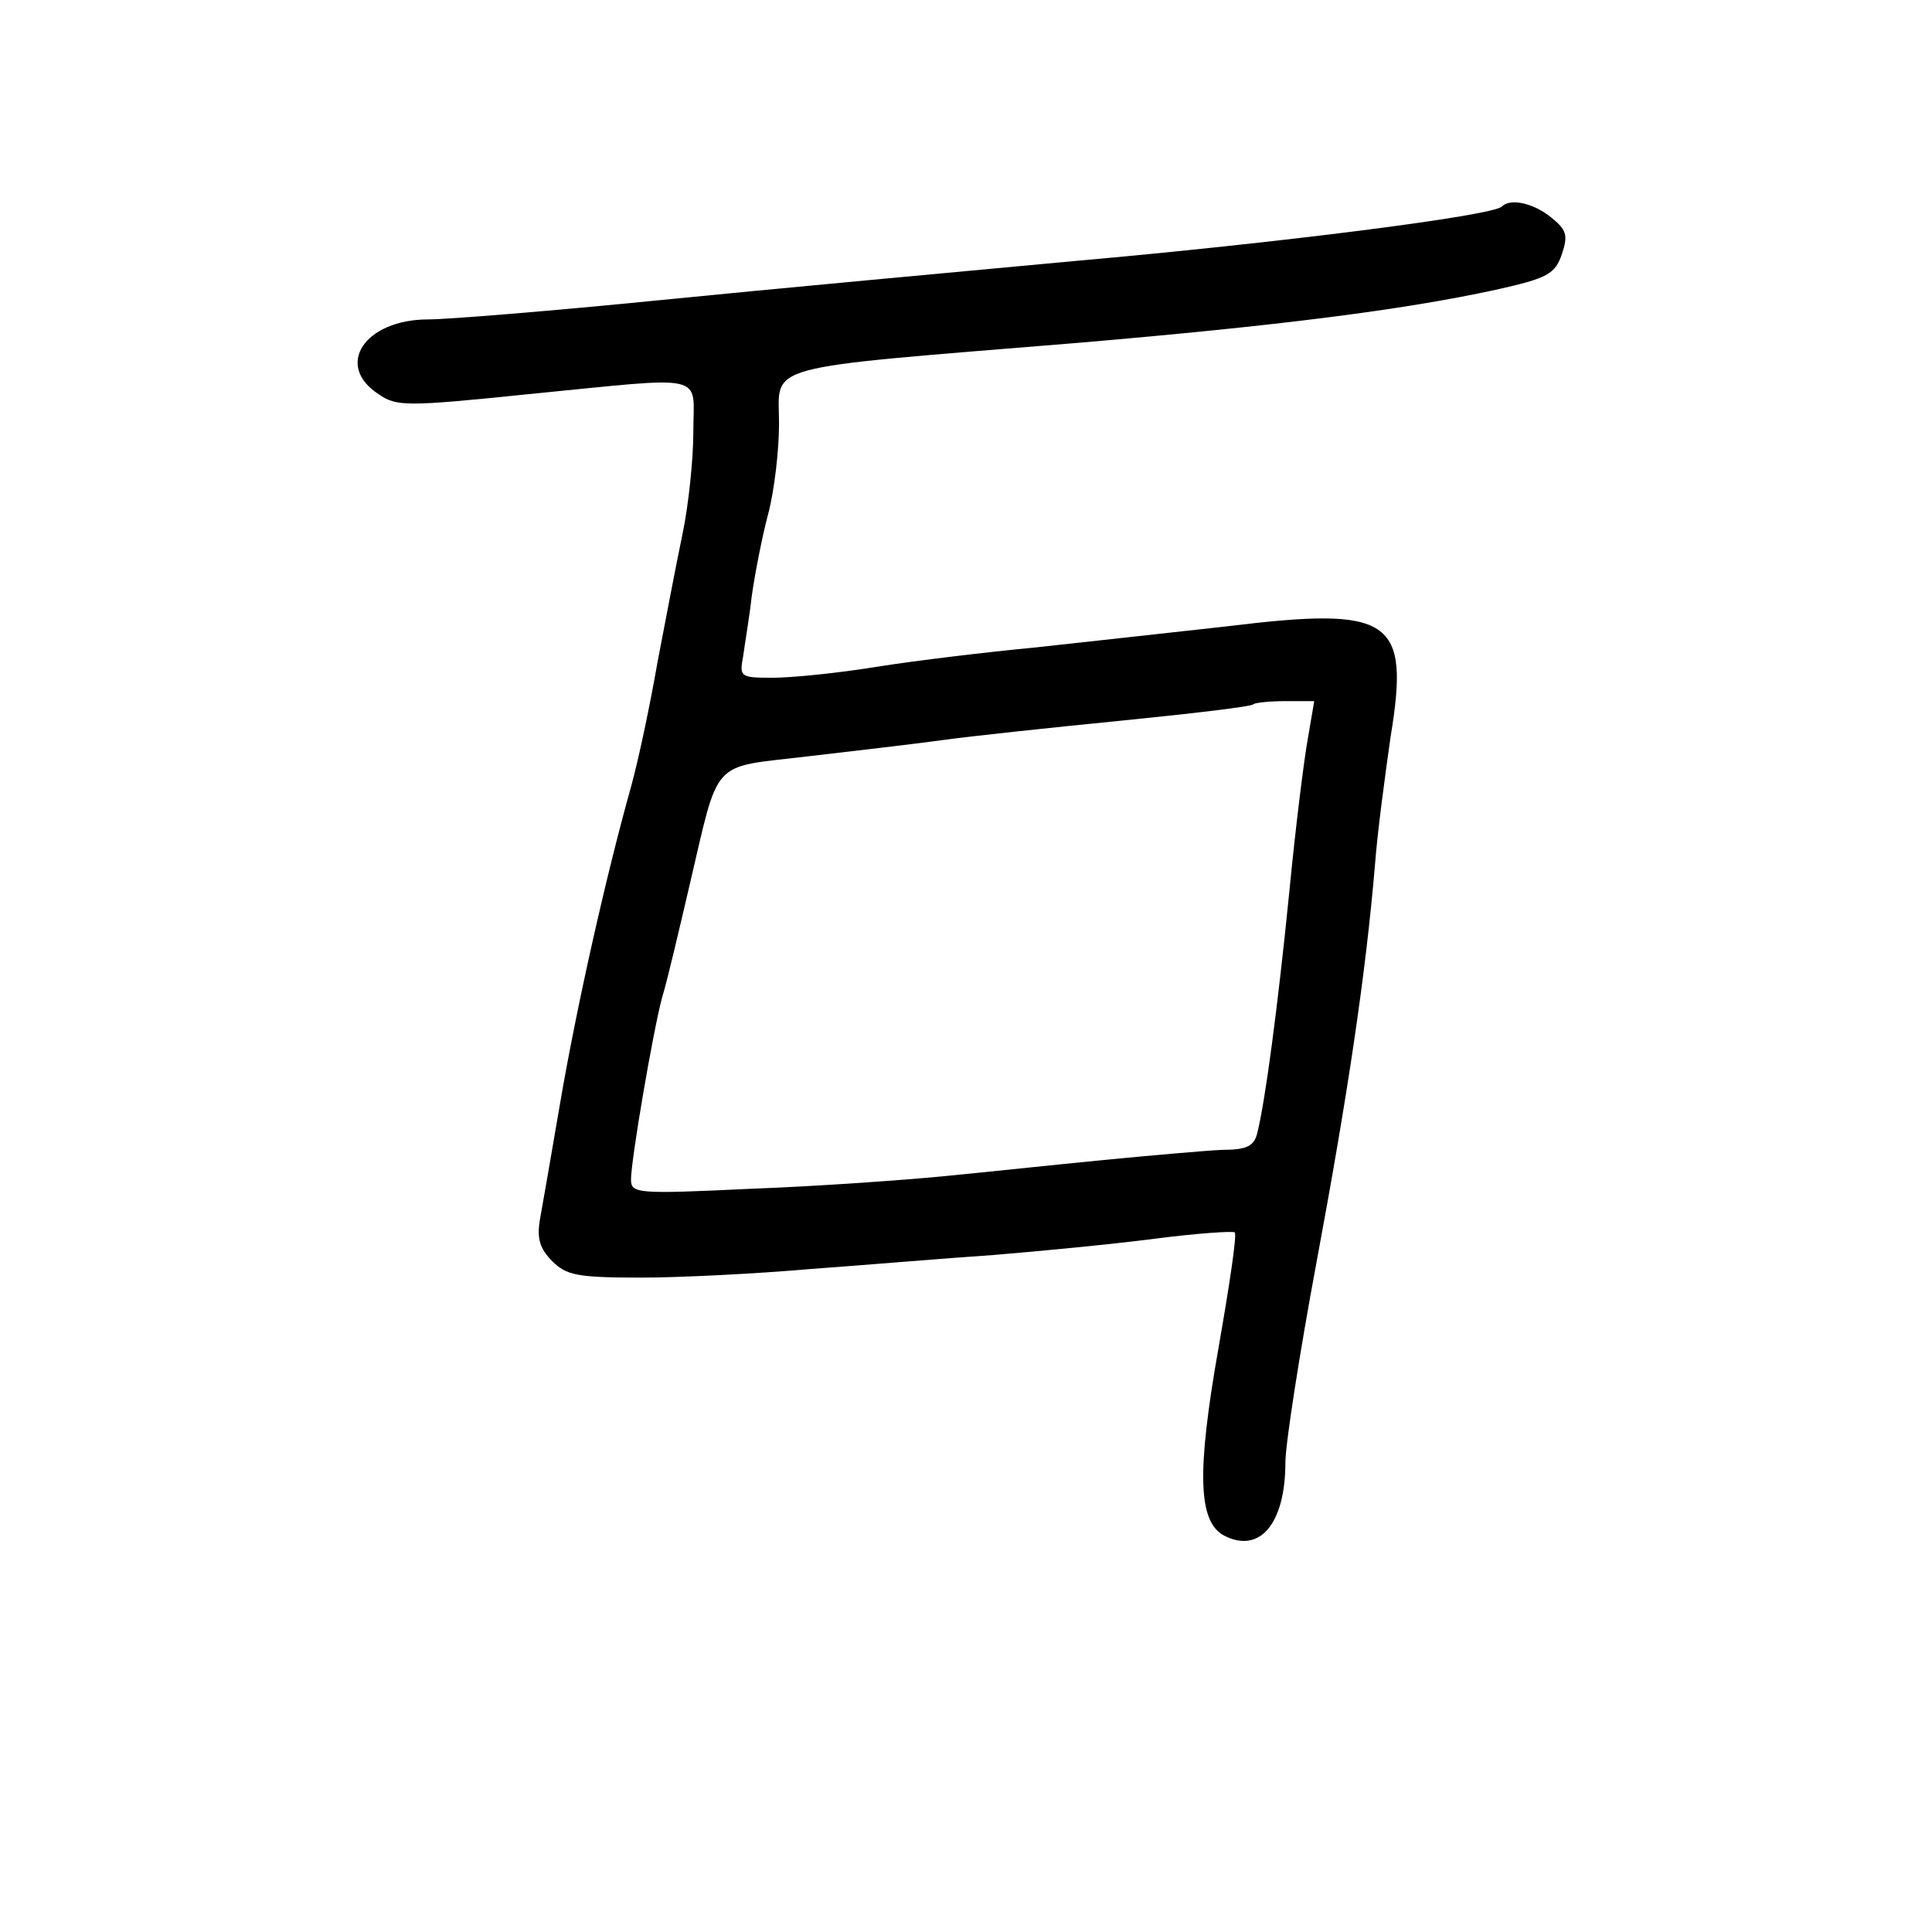 <?xml version="1.0" standalone="no"?>
<!DOCTYPE svg PUBLIC "-//W3C//DTD SVG 20010904//EN"
 "http://www.w3.org/TR/2001/REC-SVG-20010904/DTD/svg10.dtd">
<svg version="1.0" xmlns="http://www.w3.org/2000/svg"
 width="248pt" height="248pt" viewBox="0 0 248 248"
 preserveAspectRatio="xMidYMid meet">
<g transform="translate(0,248) scale(0.1,-0.1)"
fill="#000000" stroke="none">
<path d="M1928 2215 c-11 -12 -288 -47 -548 -70 -151 -14 -390 -36 -530 -50
-140 -14 -275 -25 -300 -25 -82 0 -121 -59 -64 -96 23 -16 36 -16 192 0 234
23 212 28 212 -48 0 -35 -6 -94 -14 -132 -8 -38 -22 -112 -32 -164 -9 -52 -24
-124 -34 -160 -32 -114 -70 -283 -91 -406 -11 -65 -23 -133 -26 -150 -4 -24 0
-37 16 -53 18 -18 32 -21 114 -21 50 0 148 5 217 11 69 5 175 14 235 18 61 5
154 14 208 21 54 7 100 10 102 8 3 -3 -7 -69 -21 -149 -28 -159 -26 -222 7
-240 46 -24 79 15 79 94 0 23 18 139 40 257 40 215 63 368 75 510 3 41 13 115
20 164 25 152 2 168 -210 142 -71 -8 -182 -20 -245 -27 -63 -6 -155 -17 -205
-25 -49 -8 -109 -14 -133 -14 -42 0 -43 1 -38 28 2 15 8 50 11 77 4 28 13 75
21 105 8 30 14 82 14 116 0 78 -30 70 385 104 257 22 415 42 535 68 67 15 76
20 85 46 8 24 6 31 -14 47 -22 18 -52 25 -63 14z m-249 -682 c-5 -27 -16 -115
-24 -198 -15 -150 -31 -269 -41 -309 -4 -17 -13 -22 -45 -22 -22 -1 -90 -7
-152 -13 -62 -6 -155 -16 -207 -21 -52 -5 -164 -13 -247 -16 -146 -7 -153 -6
-153 12 0 25 28 189 40 234 6 19 21 83 35 143 39 166 26 151 151 166 60 7 138
16 174 21 36 5 139 16 230 25 90 9 167 18 169 21 2 2 21 4 41 4 l37 0 -8 -47z"/>
</g>
</svg>
